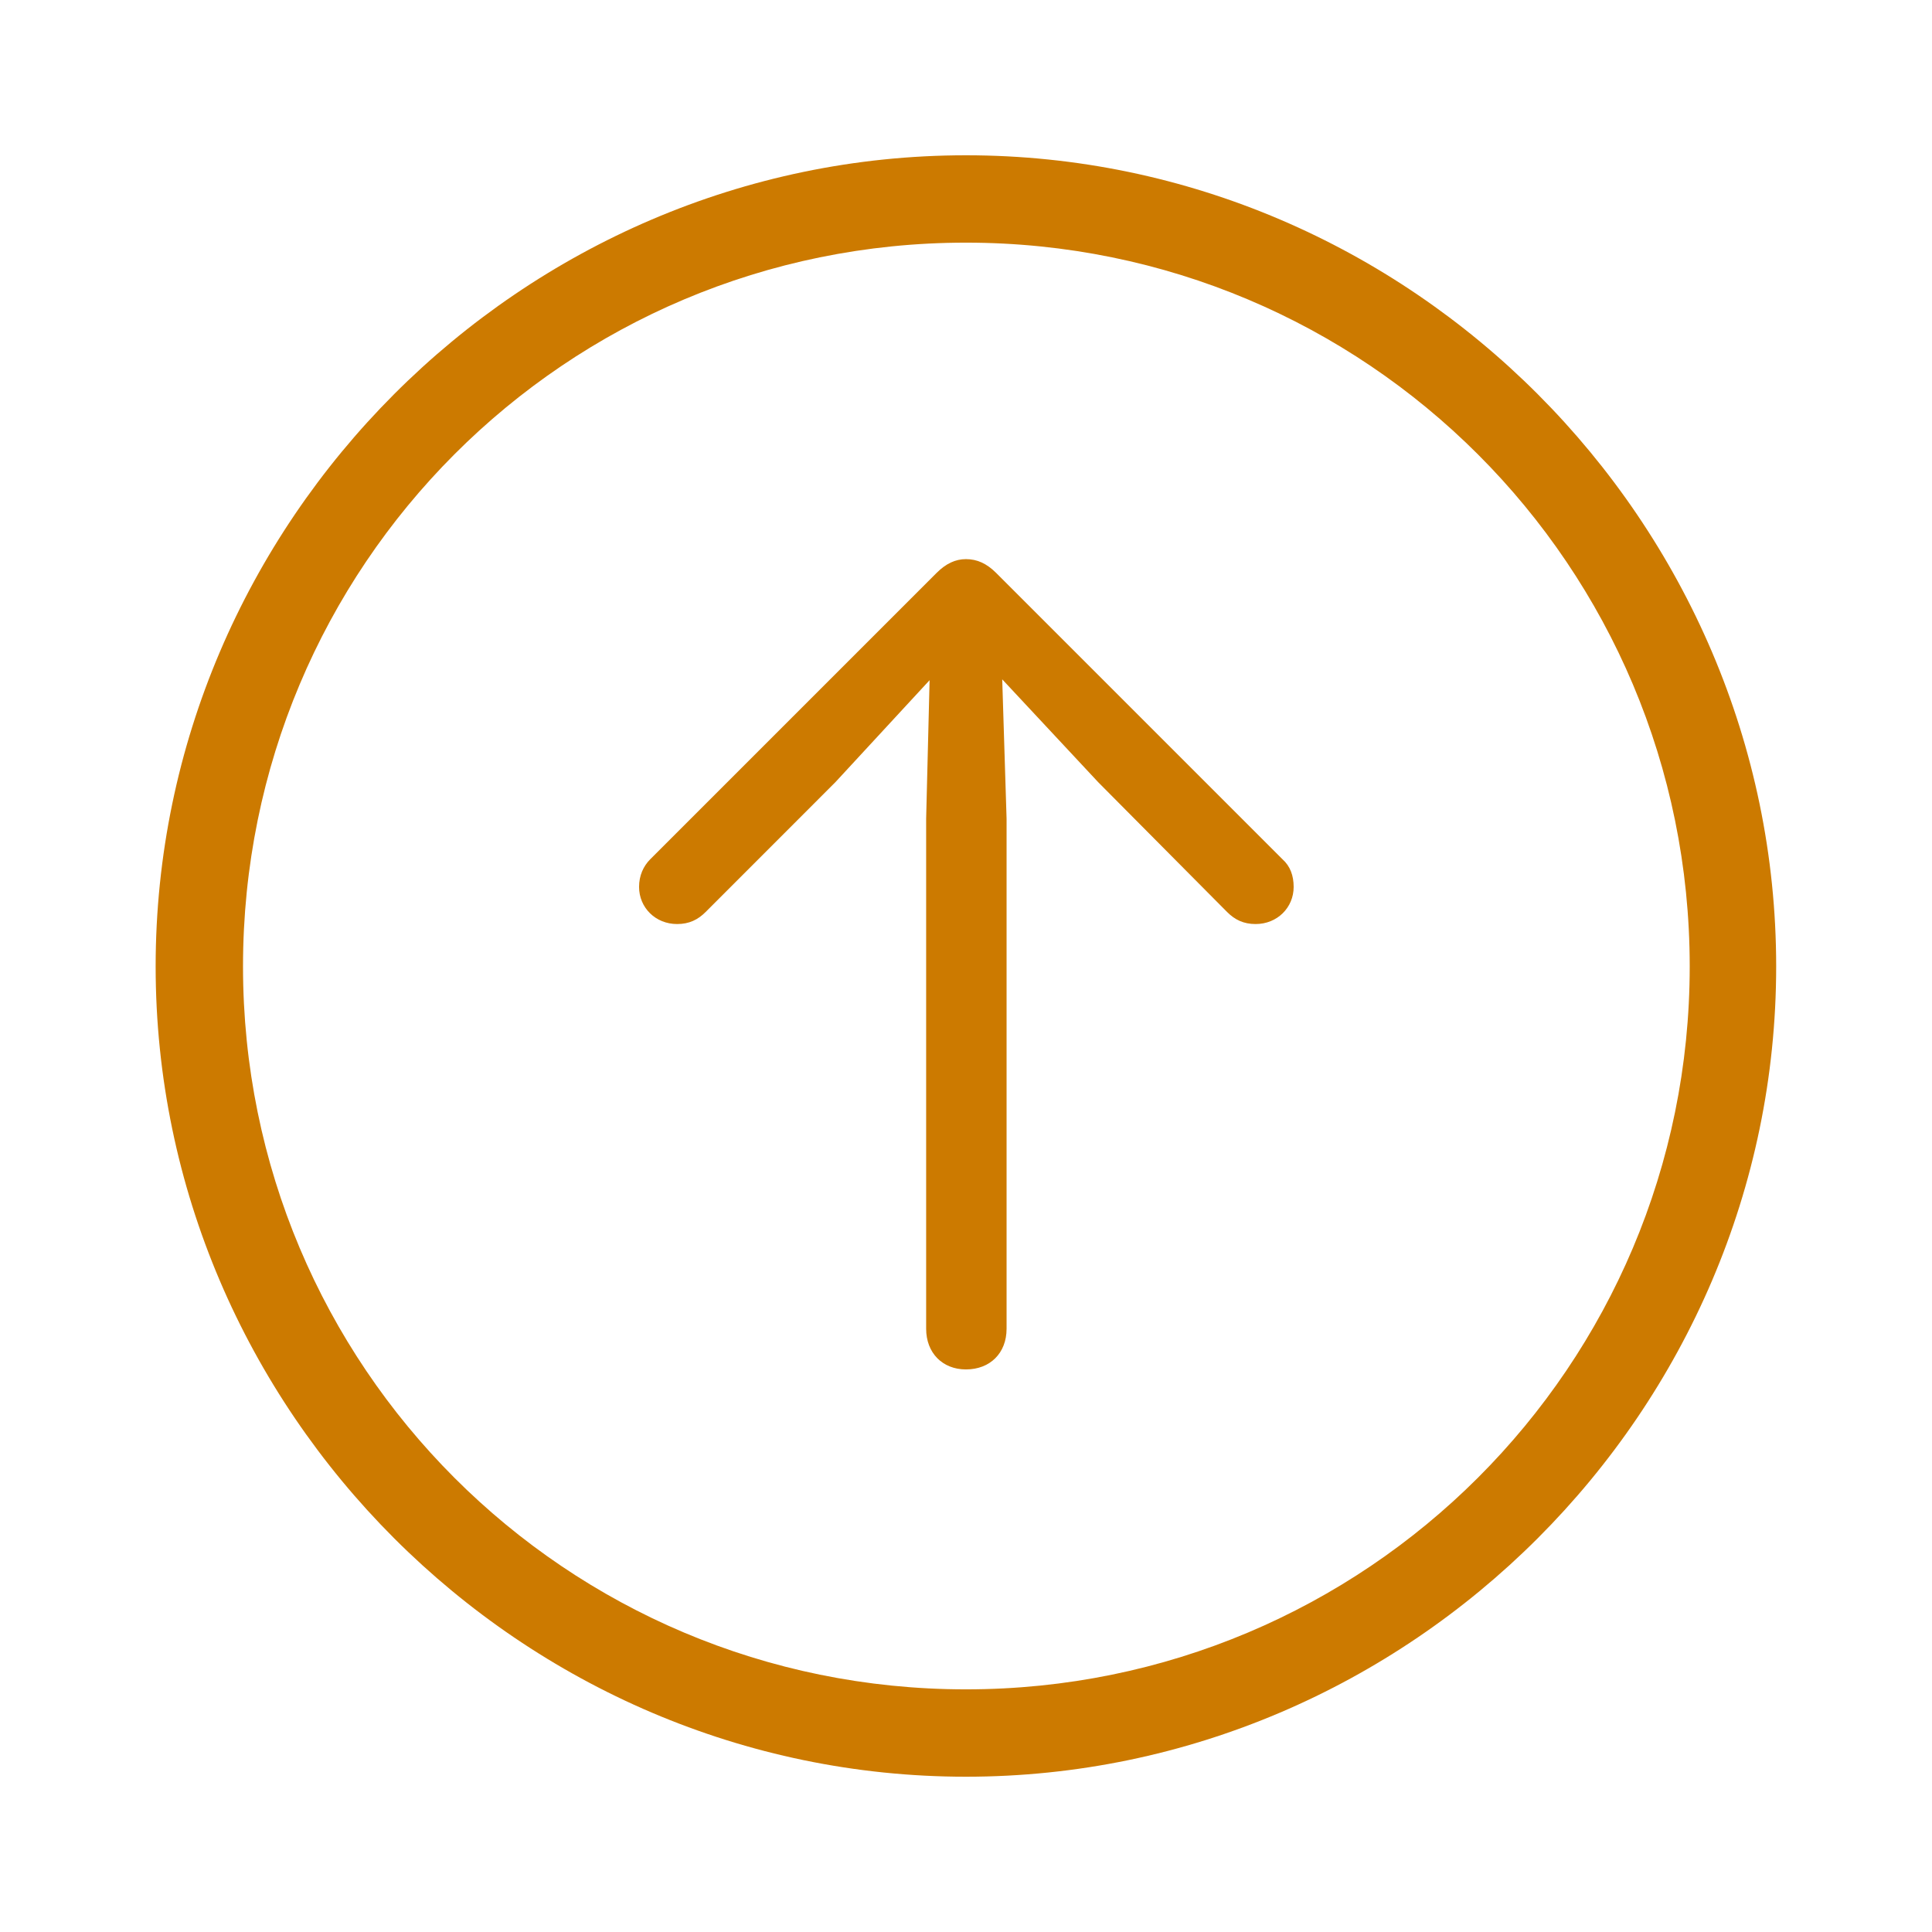 <svg width="32" height="32" viewBox="0 0 32 32" fill="none" xmlns="http://www.w3.org/2000/svg">
<path d="M15.999 29.428C23.361 29.428 29.419 23.369 29.419 16.007C29.419 8.645 23.361 2.572 15.999 2.572C8.637 2.572 2.578 8.645 2.578 16.007C2.578 23.369 8.637 29.428 15.999 29.428ZM15.999 27.981C9.367 27.981 4.025 22.624 4.025 16.007C4.025 9.376 9.367 4.019 15.999 4.019C22.63 4.019 27.987 9.376 27.987 16.007C27.987 22.624 22.63 27.981 15.999 27.981ZM15.999 22.682C16.4 22.682 16.672 22.41 16.672 22.009V13.558L16.6 11.252L18.19 12.956L20.324 15.105C20.453 15.234 20.596 15.305 20.797 15.305C21.155 15.305 21.427 15.033 21.427 14.69C21.427 14.503 21.37 14.346 21.241 14.231L16.5 9.49C16.342 9.333 16.185 9.261 15.999 9.261C15.827 9.261 15.669 9.333 15.512 9.49L10.771 14.231C10.656 14.346 10.585 14.503 10.585 14.69C10.585 15.033 10.857 15.305 11.215 15.305C11.415 15.305 11.559 15.234 11.688 15.105L13.836 12.956L15.397 11.266L15.34 13.558V22.009C15.34 22.41 15.612 22.682 15.999 22.682Z" fill="#CC7A00"/>
</svg>
